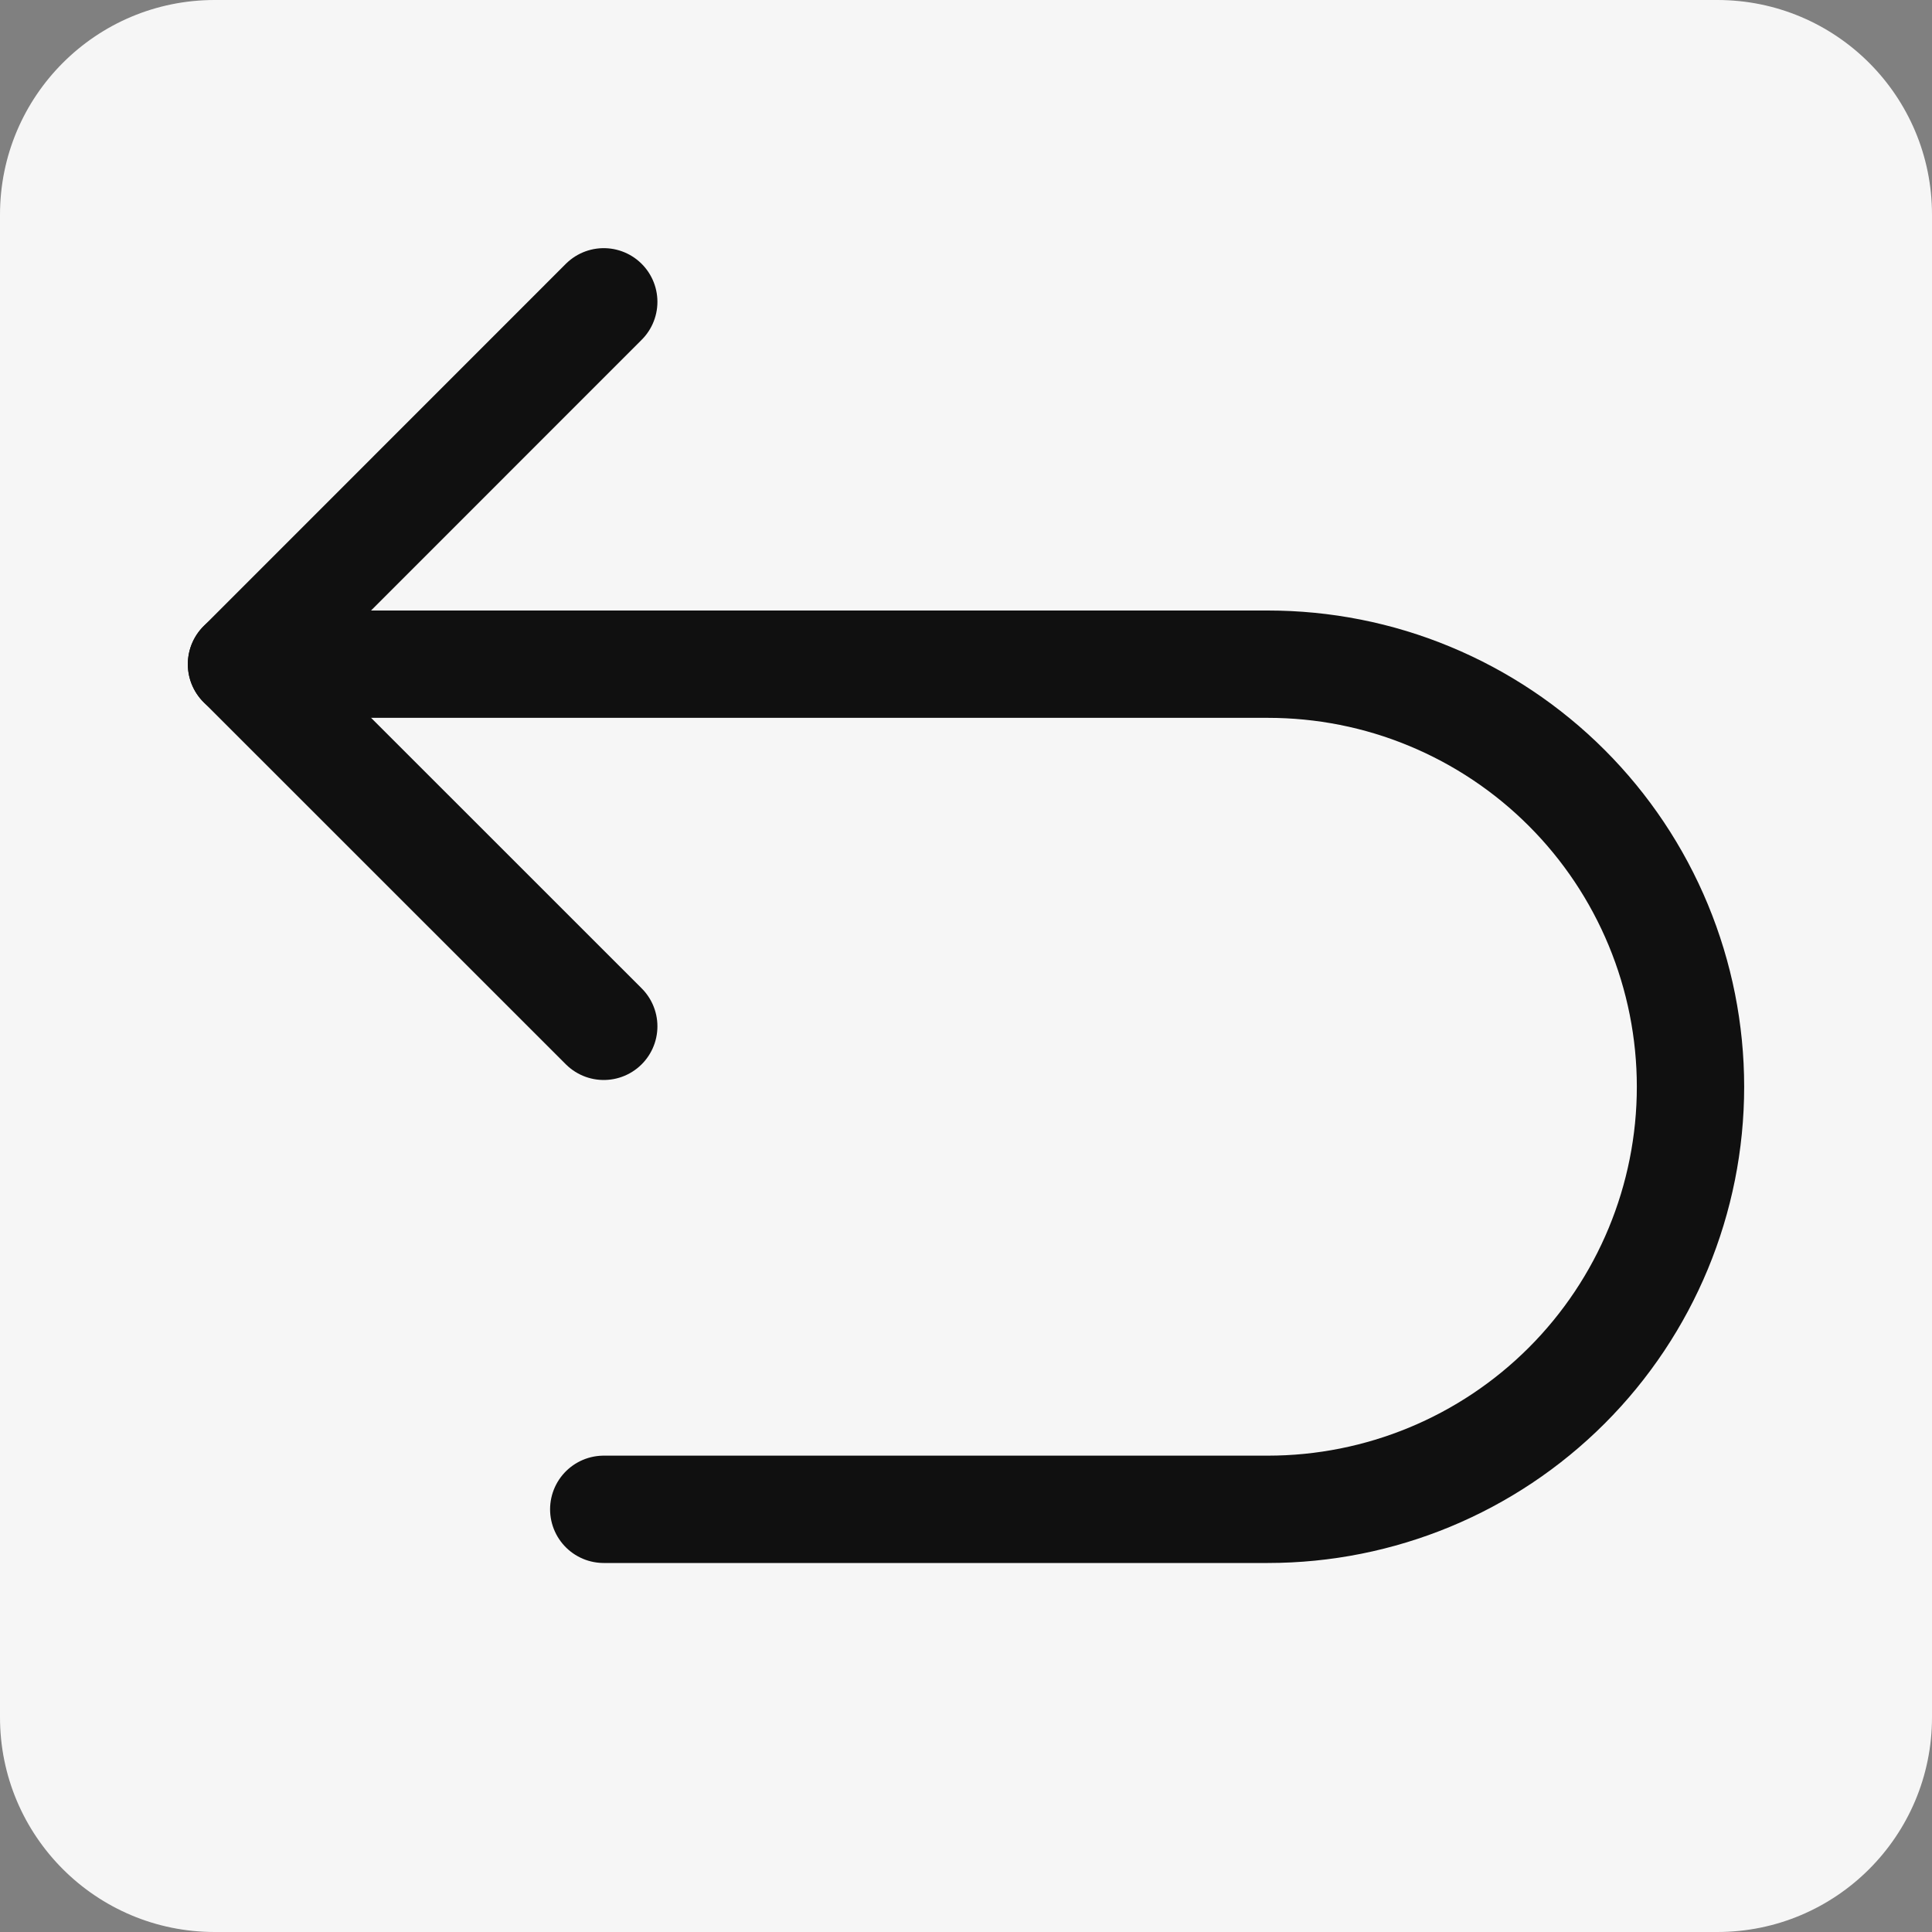 <svg width="18" height="18" viewBox="0 0 18 18" fill="none" xmlns="http://www.w3.org/2000/svg">
<rect x="0" y="0" width="18" height="18" fill="#808080" stroke="none"/>
<path d="M0 2C0 0.895 0.895 0 2 0H16C17.105 0 18 0.895 18 2V16C18 17.105 17.105 18 16 18H2C0.895 18 0 17.105 0 16V2Z" fill="#F6F6F6"/>
<path d="M5.625 9.562L2.25 6.188L5.625 2.812" stroke="#101010" stroke-linecap="round" stroke-linejoin="round"/>
<path d="M5.625 14.062H11.812C12.857 14.062 13.858 13.648 14.597 12.909C15.335 12.171 15.75 11.169 15.75 10.125V10.125C15.75 9.608 15.648 9.096 15.45 8.618C15.252 8.14 14.962 7.706 14.597 7.341C14.231 6.975 13.797 6.685 13.319 6.487C12.842 6.289 12.33 6.188 11.812 6.188H2.25" stroke="#101010" stroke-linecap="round" stroke-linejoin="round"/>
</svg>
